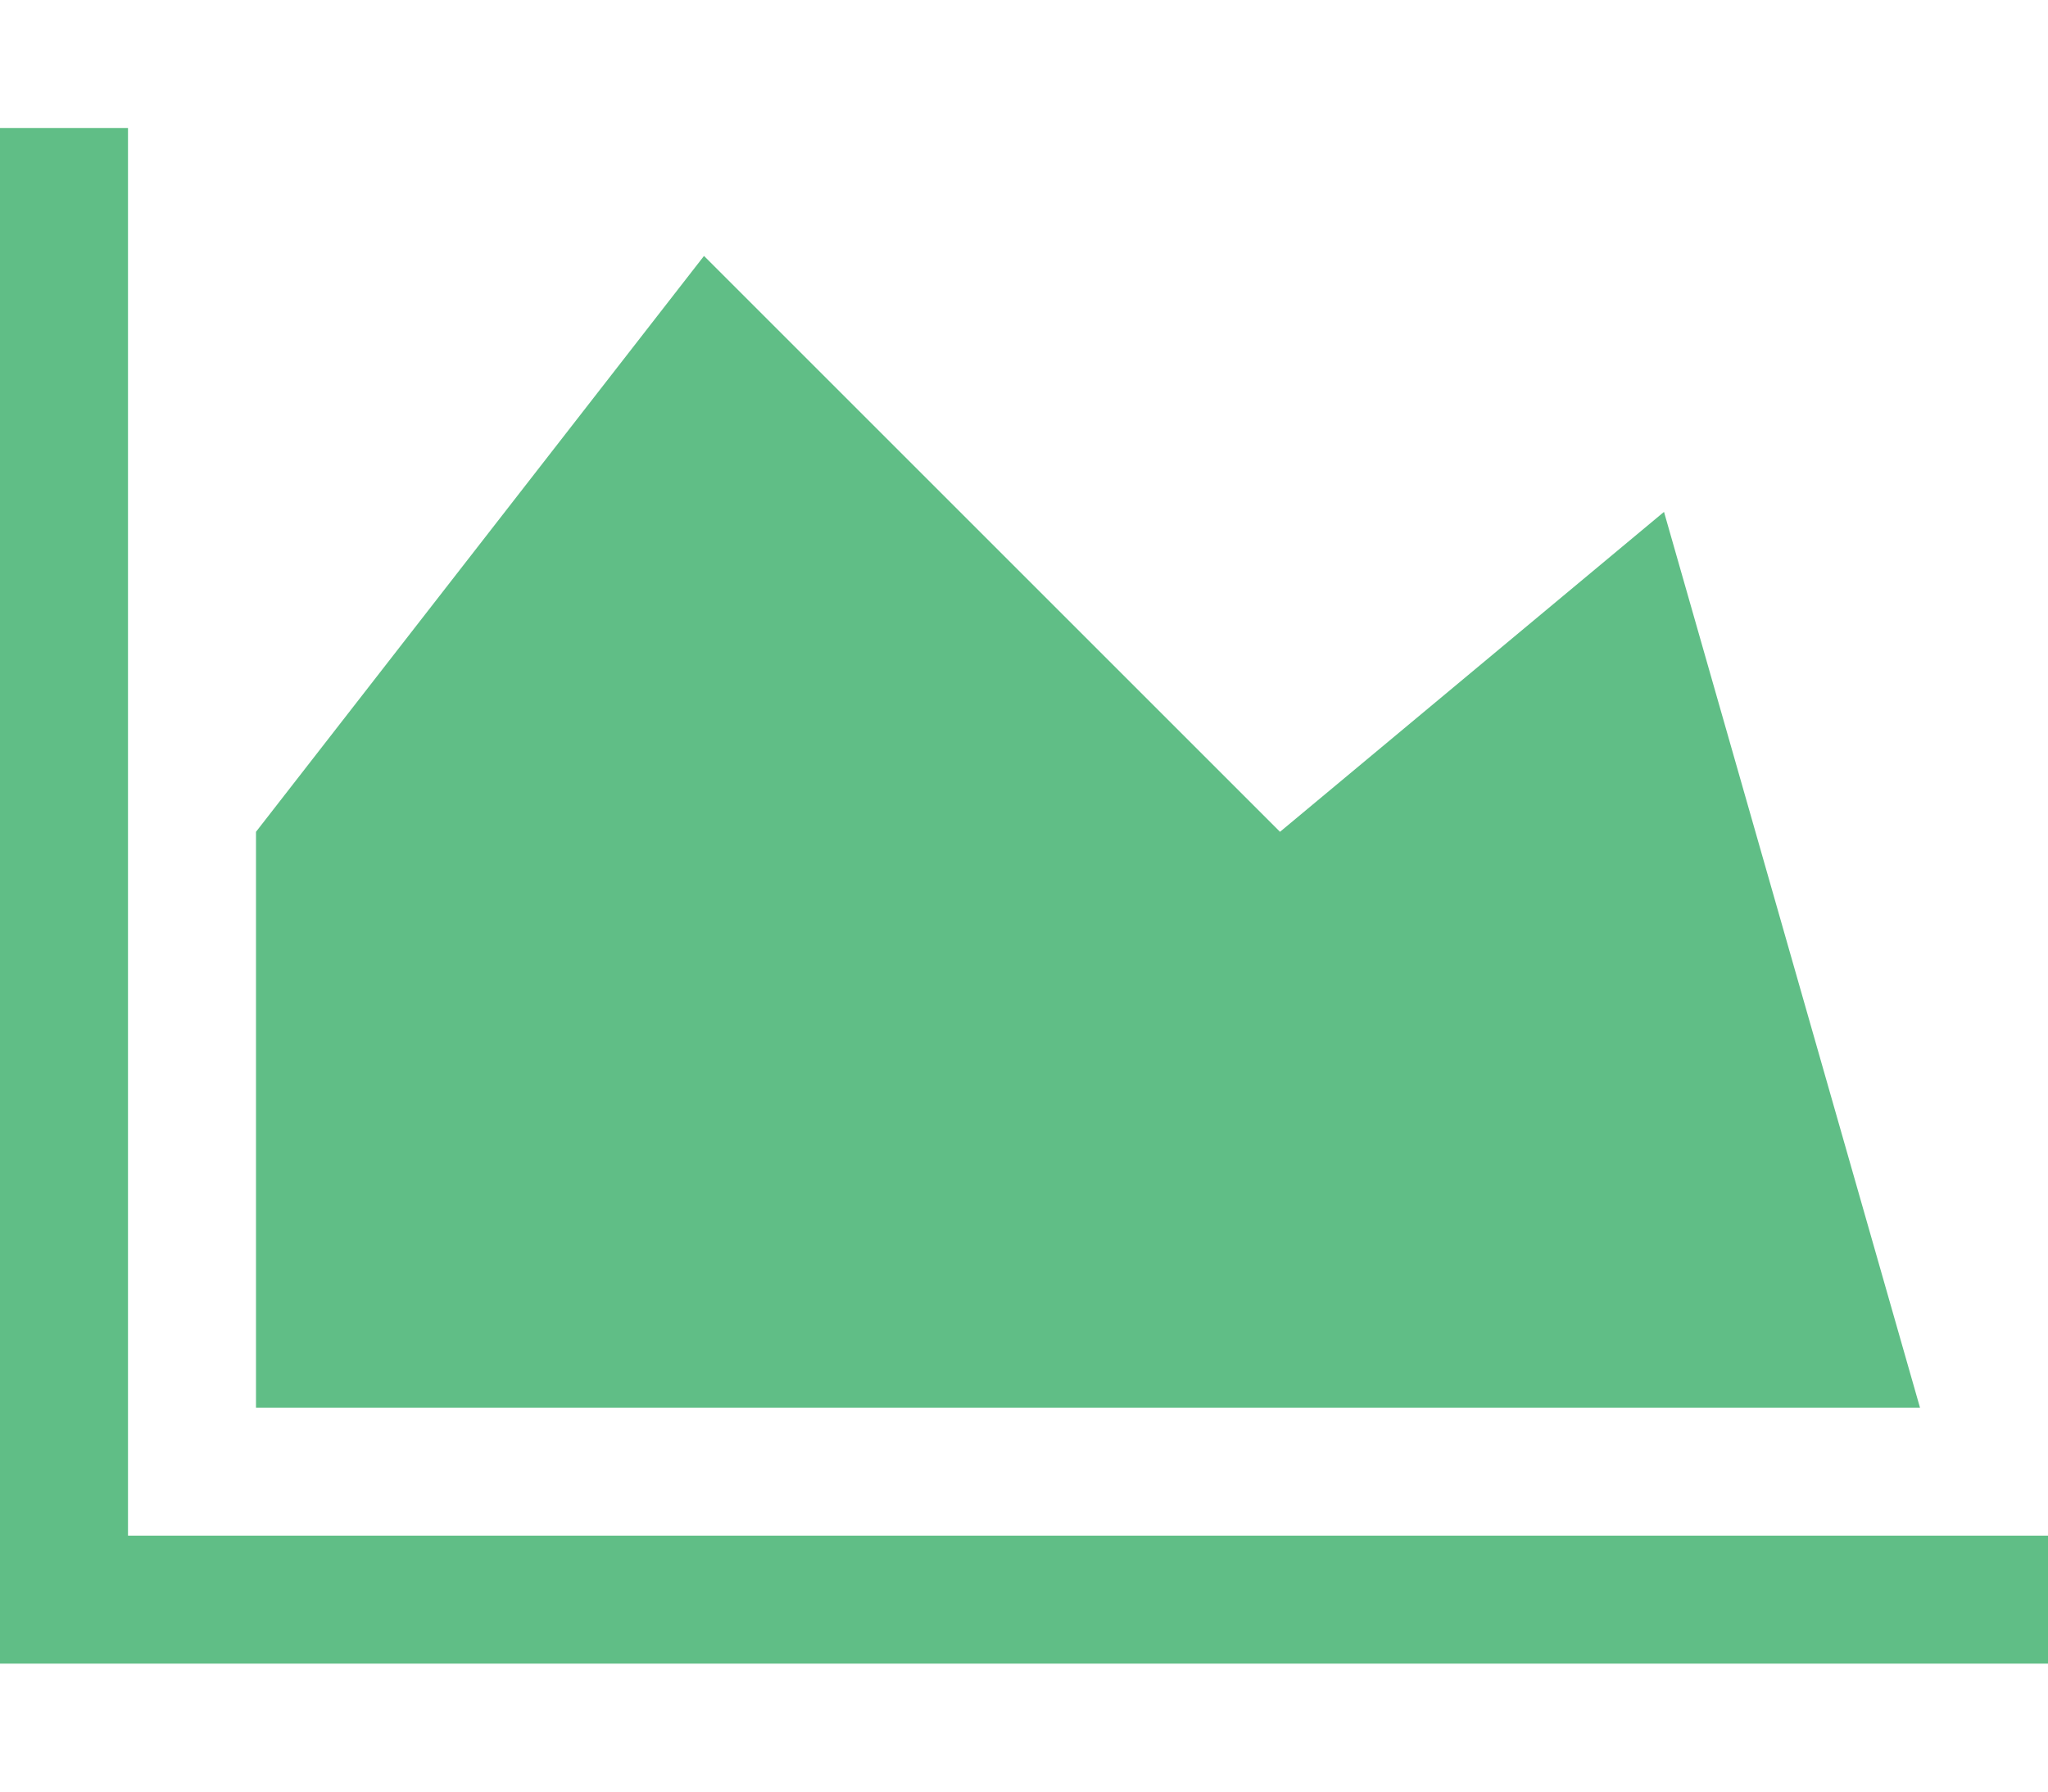 <?xml version="1.0" encoding="utf-8"?>
<svg width="2048" height="1792" viewBox="0 0 2048 1792" xmlns="http://www.w3.org/2000/svg"><path d="M2048 1536v128h-2048v-1536h128v1408h1920zm-384-1024l256 896h-1664v-576l448-576 576 576z" fill="#60be86"/></svg>